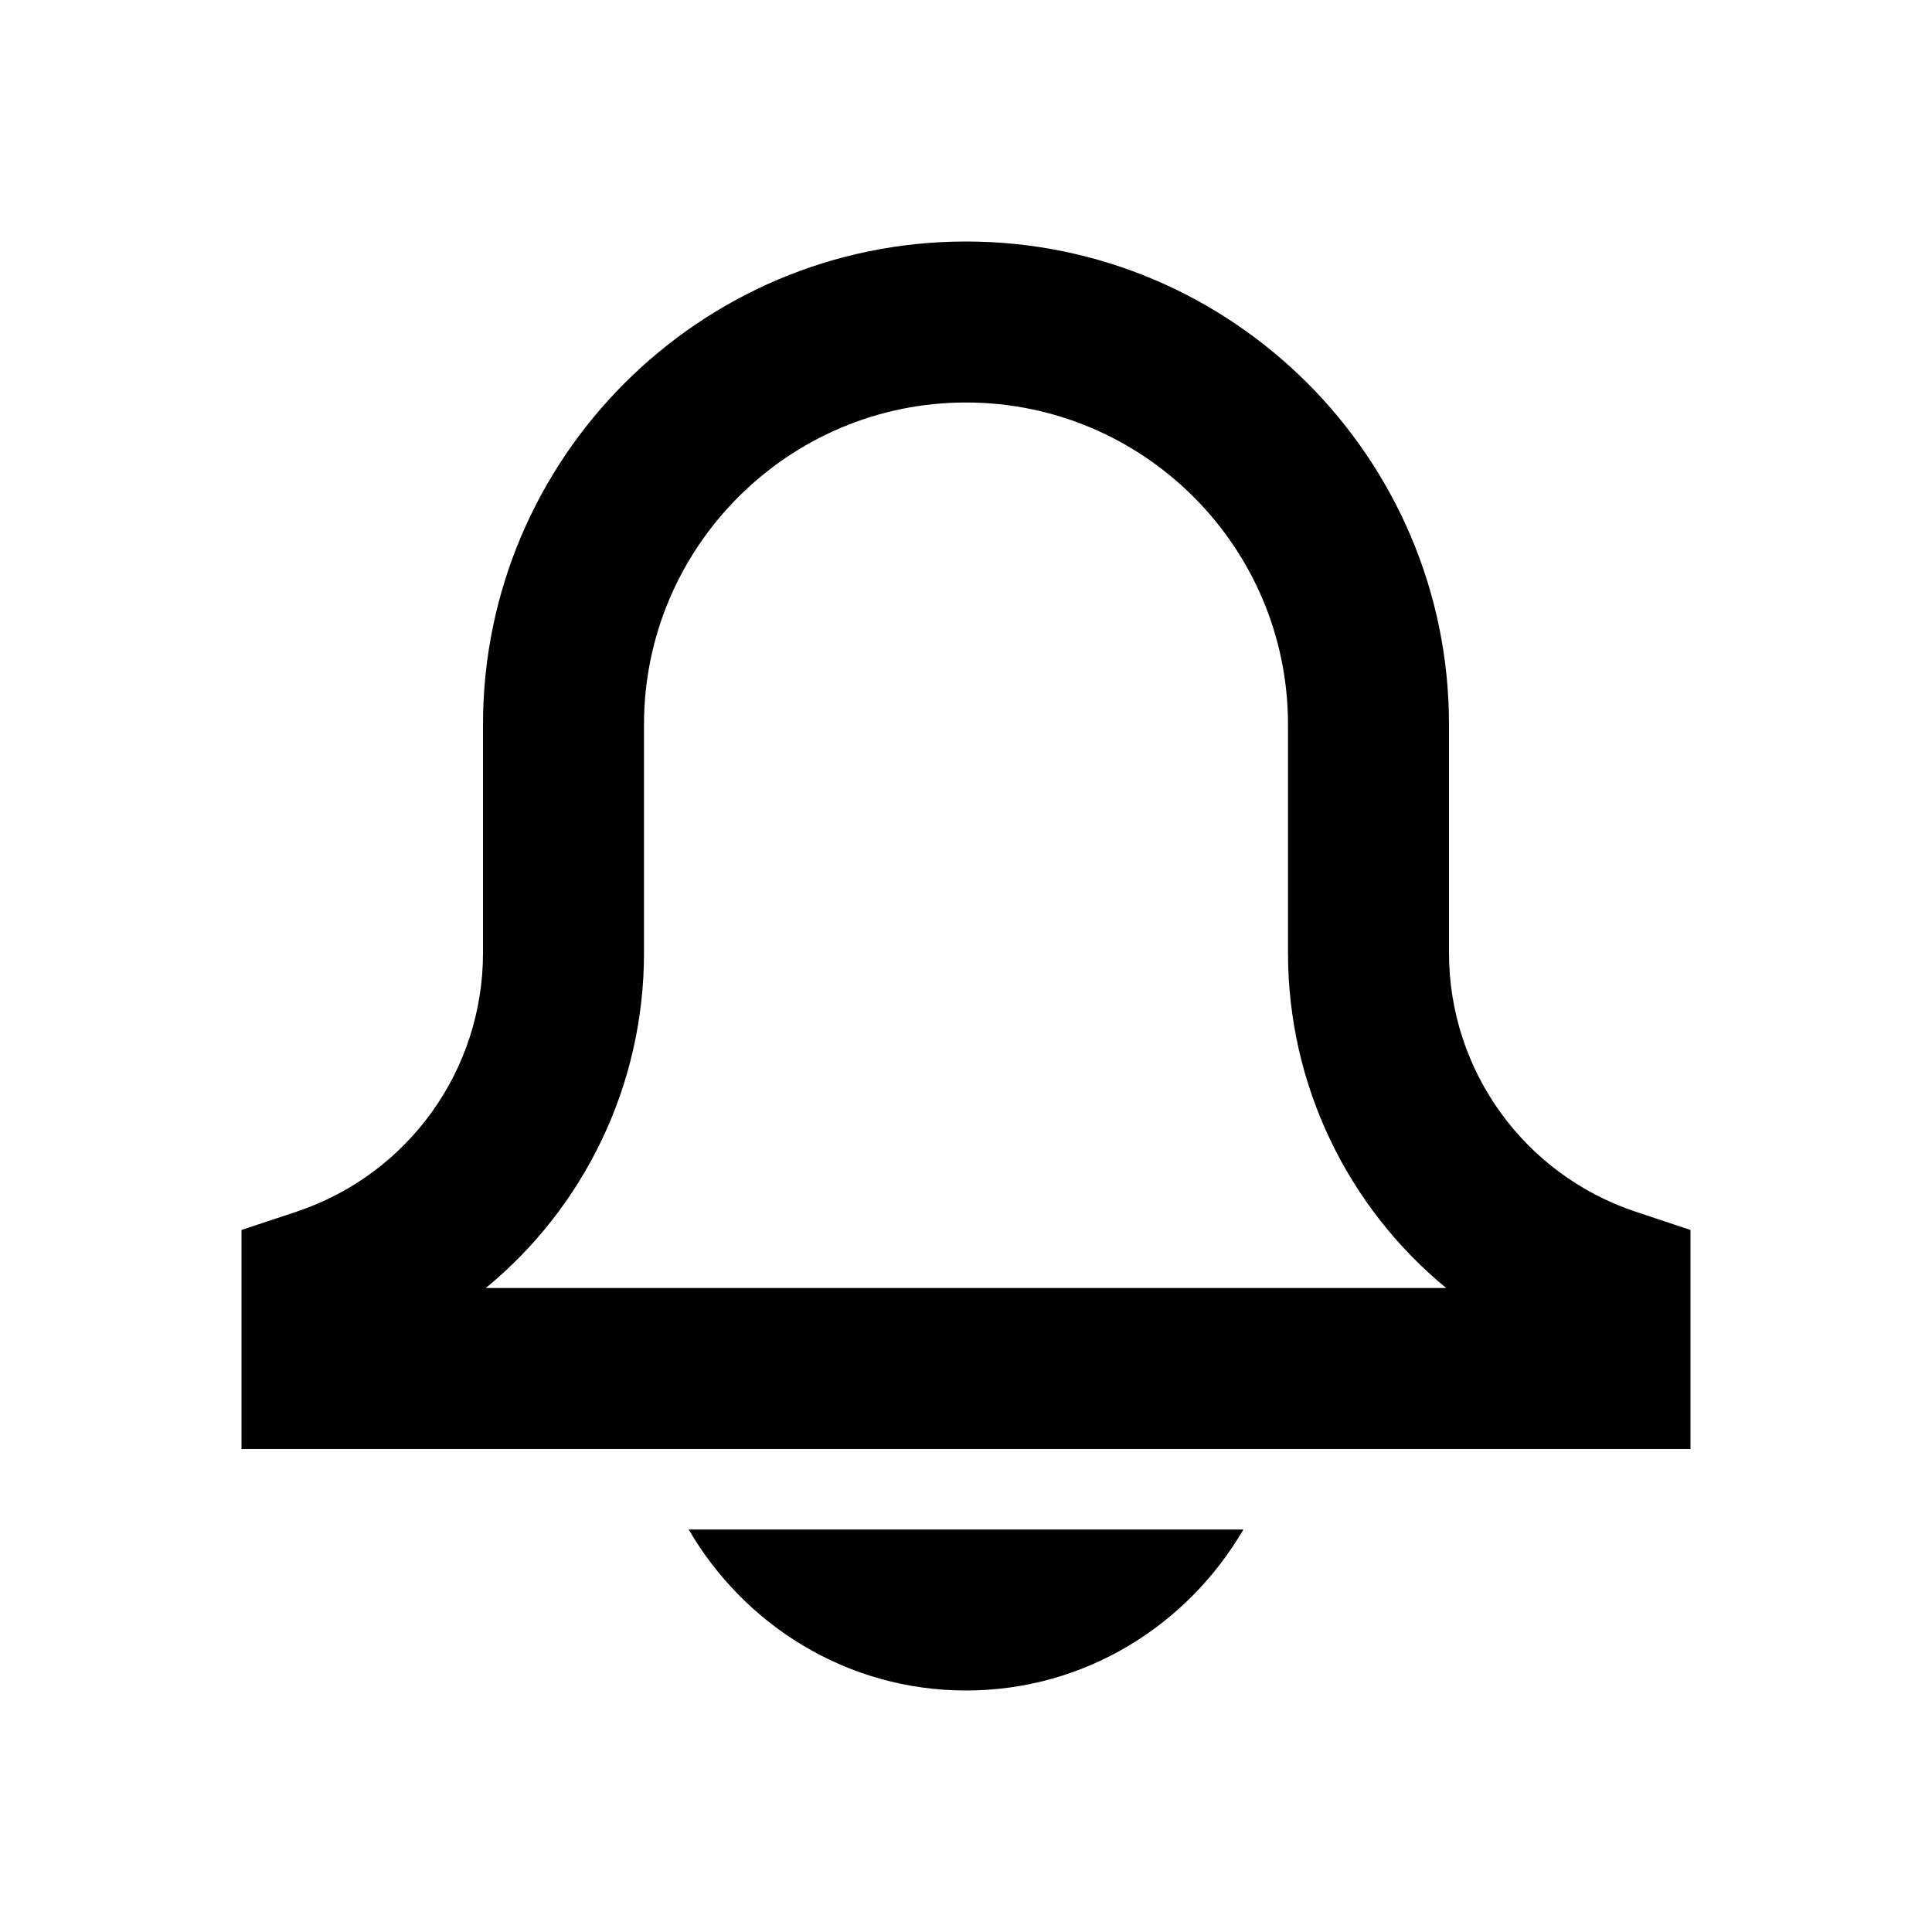 <svg xmlns="http://www.w3.org/2000/svg" width="24" height="24" viewBox="0 0 24 24">
    <defs>
        <filter id="prefix__a">
            <feColorMatrix in="SourceGraphic" values="0 0 0 0 0.809 0 0 0 0 0.809 0 0 0 0 0.809 0 0 0 1 0"/>
        </filter>
    </defs>
    <g fill="none" fill-rule="evenodd" filter="url(#prefix__a)">
        <g>
            <path fill="#000" d="M5.555 16c.693 1.19 1.969 2 3.445 2 1.477 0 2.752-.81 3.446-2H5.555zM3.035 13h11.93C13.746 11.998 13 10.486 13 8.838V6c0-2.206-1.794-4-4-4-2.205 0-4 1.794-4 4v2.838c0 1.648-.745 3.16-1.965 4.162zM18 15H0v-2.721l.684-.227C2.069 11.589 3 10.298 3 8.838V6c0-3.309 2.692-6 6-6 3.309 0 6 2.691 6 6v2.838c0 1.46.932 2.751 2.317 3.214l.683.227V15z" transform="translate(3 3)"/>
        </g>
    </g>
</svg>
